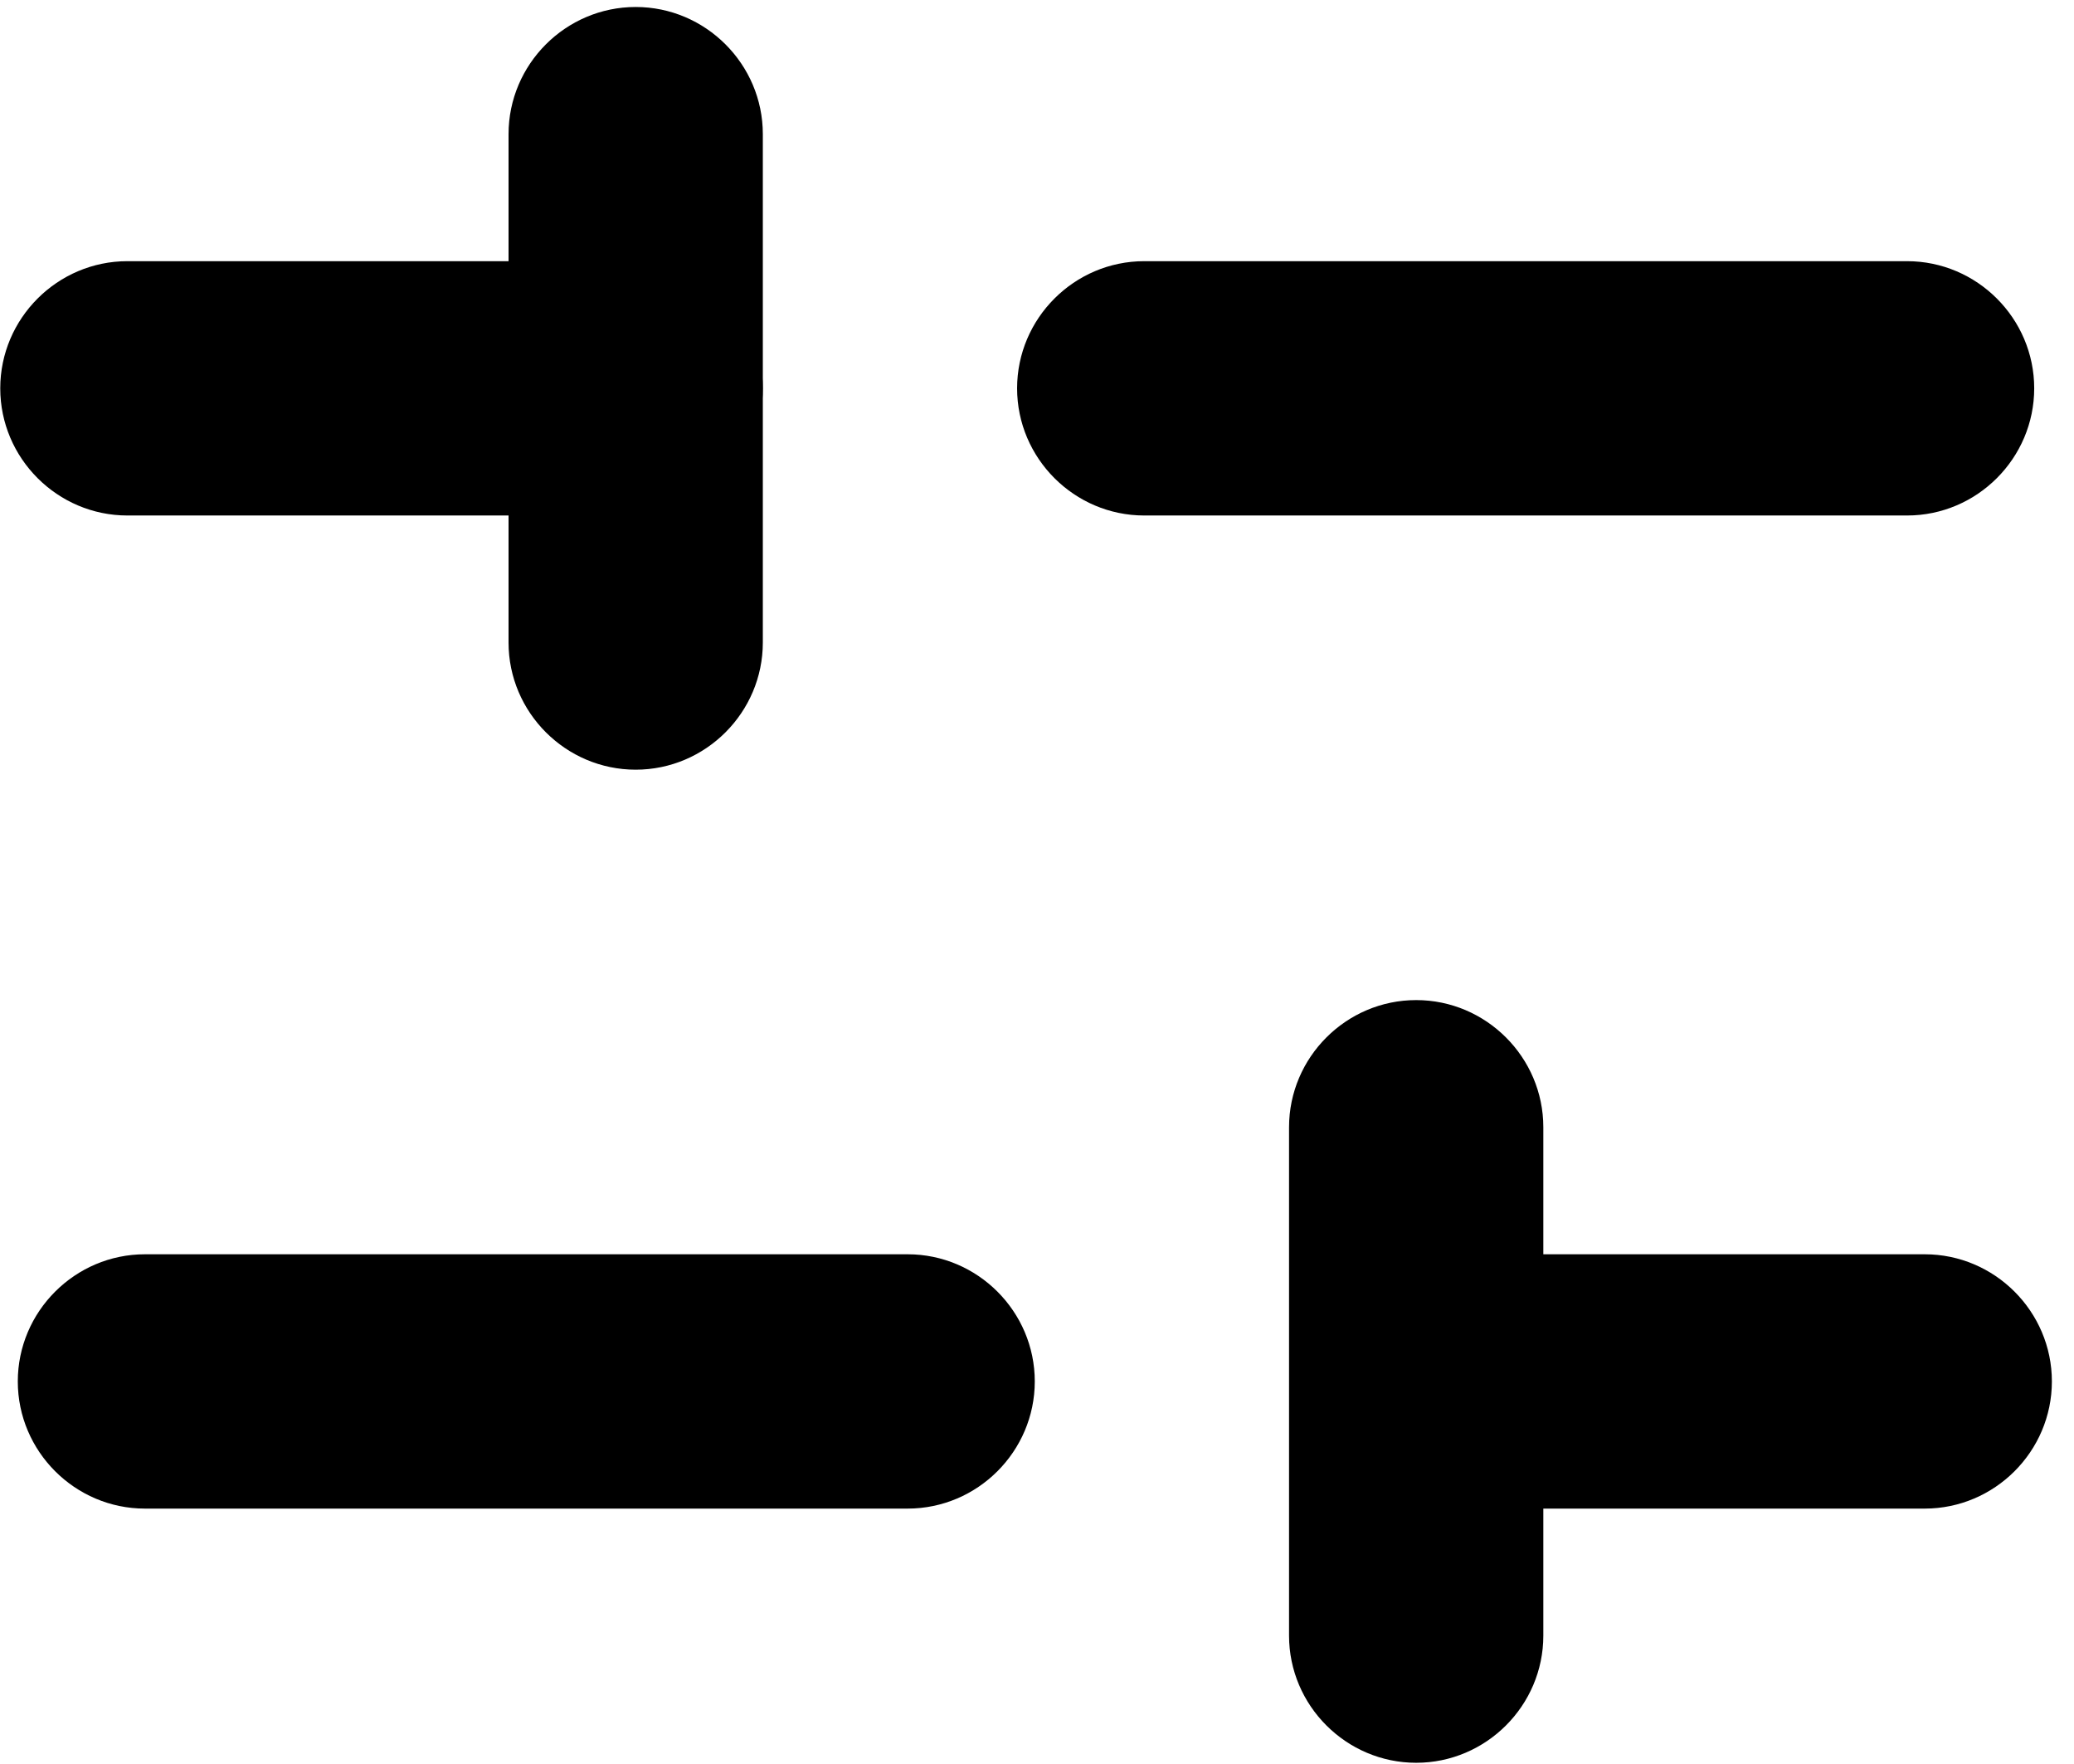 <?xml version="1.0" encoding="iso-8859-1"?>
<!-- Generator: Adobe Illustrator 19.2.0, SVG Export Plug-In . SVG Version: 6.00 Build 0)  -->
<svg version="1.1" id="Layer_1" xmlns="http://www.w3.org/2000/svg" xmlns:xlink="http://www.w3.org/1999/xlink" x="0px" y="0px"
	 viewBox="0 0 16.313 13.875" style="enable-background:new 0 0 16.313 13.875;" xml:space="preserve">
<path d="M5,4.054H1.002c-0.55,0-1-0.45-1-1v0c0-0.55,0.45-1,1-1H5c0.55,0,1,0.45,1,1v0C6,3.604,5.55,4.054,5,4.054z"/>
<path d="M6,1.055v3.998c0,0.55-0.45,1-1,1h0c-0.55,0-1-0.45-1-1V1.055c0-0.55,0.45-1,1-1h0C5.55,0.055,6,0.505,6,1.055z"/>
<path d="M15,4.054H9c-0.55,0-1-0.45-1-1v0c0-0.55,0.45-1,1-1H15c0.55,0,1,0.45,1,1v0C16,3.604,15.55,4.054,15,4.054z"/>
<path d="M15.139,11.864h-3.998c-0.55,0-1-0.45-1-1v0c0-0.55,0.45-1,1-1h3.998c0.55,0,1,0.45,1,1v0
	C16.139,11.414,15.689,11.864,15.139,11.864z"/>
<path d="M12.139,8.865v3.998c0,0.55-0.45,1-1,1h0c-0.55,0-1-0.45-1-1V8.865c0-0.55,0.45-1,1-1h0
	C11.689,7.865,12.139,8.315,12.139,8.865z"/>
<path d="M7.139,11.864H1.14c-0.55,0-1-0.45-1-1v0c0-0.55,0.45-1,1-1h5.999c0.55,0,1,0.45,1,1v0
	C8.139,11.414,7.689,11.864,7.139,11.864z"/>
</svg>
